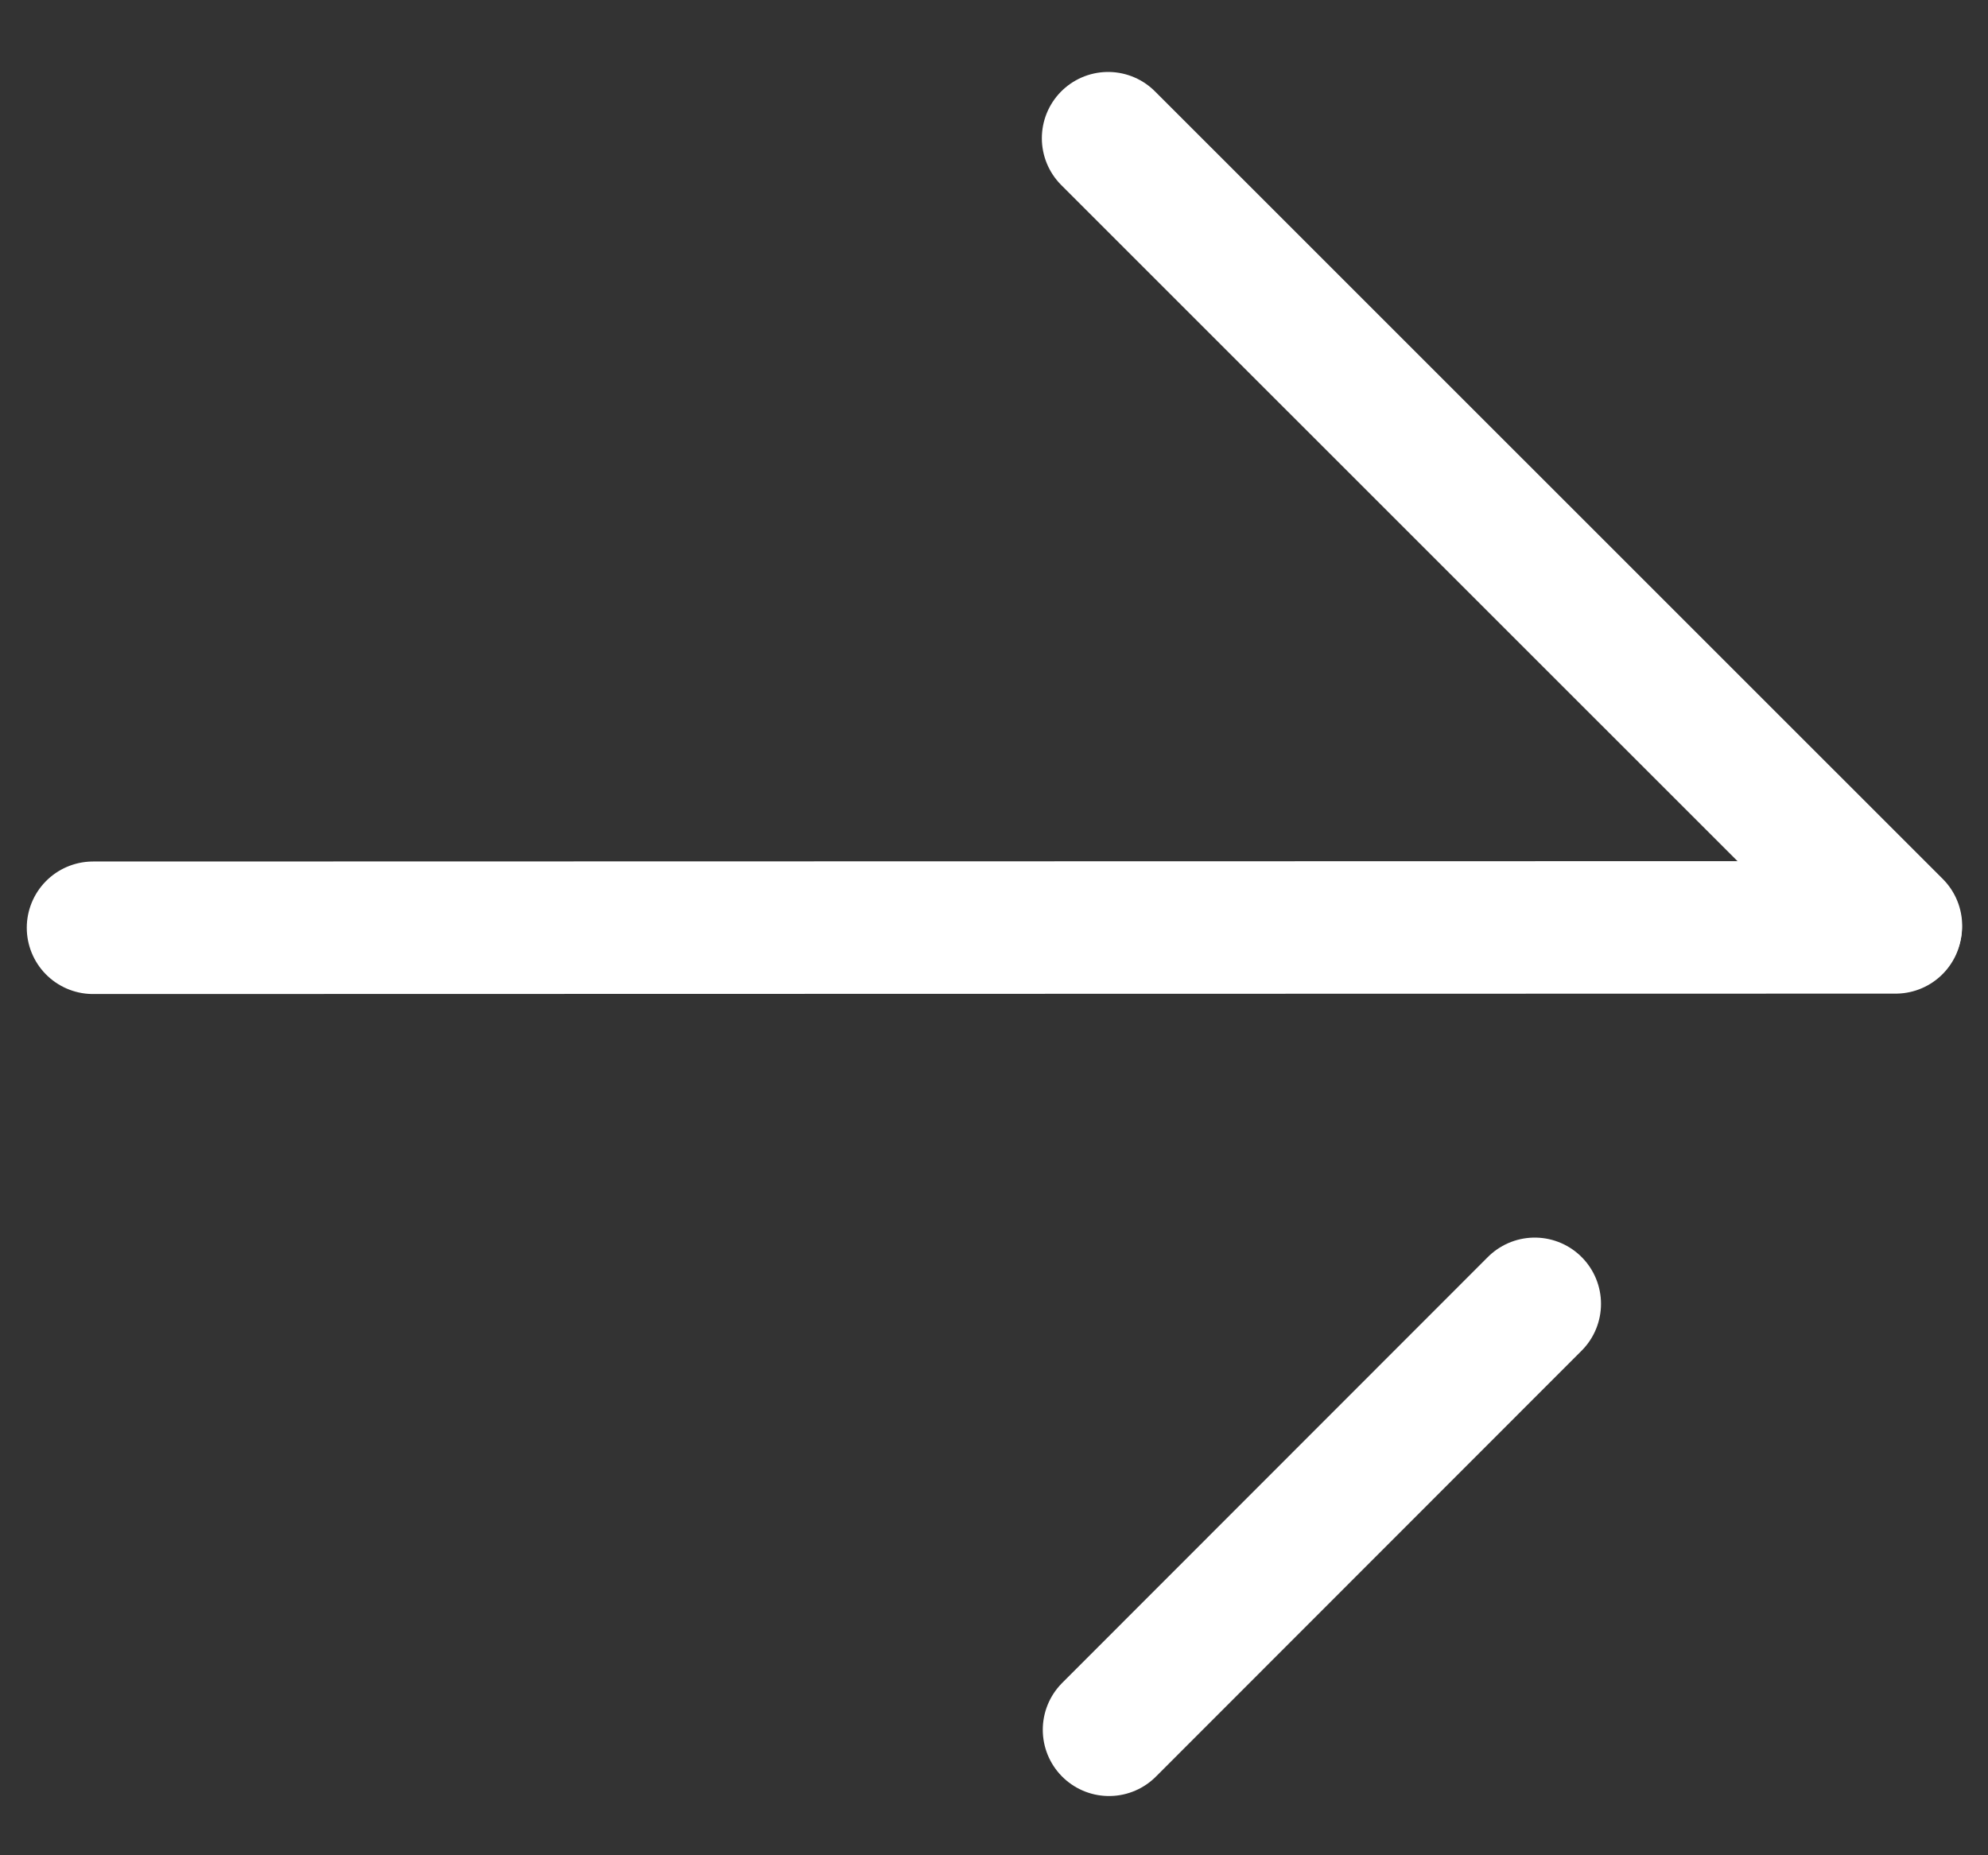 <svg width="15" height="14" viewBox="0 0 15 14" fill="none" xmlns="http://www.w3.org/2000/svg">
<rect x="0" y="0" width="15" height="14" fill="#333333" stroke="none"/>
<path d="M11.58 9.839L8.368 13.053" stroke="white" stroke-linecap="round" stroke-linejoin="round"/>
<path d="M14.305 6.986L8.361 1.043" stroke="white" stroke-linecap="round" stroke-linejoin="round"/>
<path d="M14.303 6.998L0.702 7.001" stroke="white" stroke-linecap="round" stroke-linejoin="round"/>
</svg>
